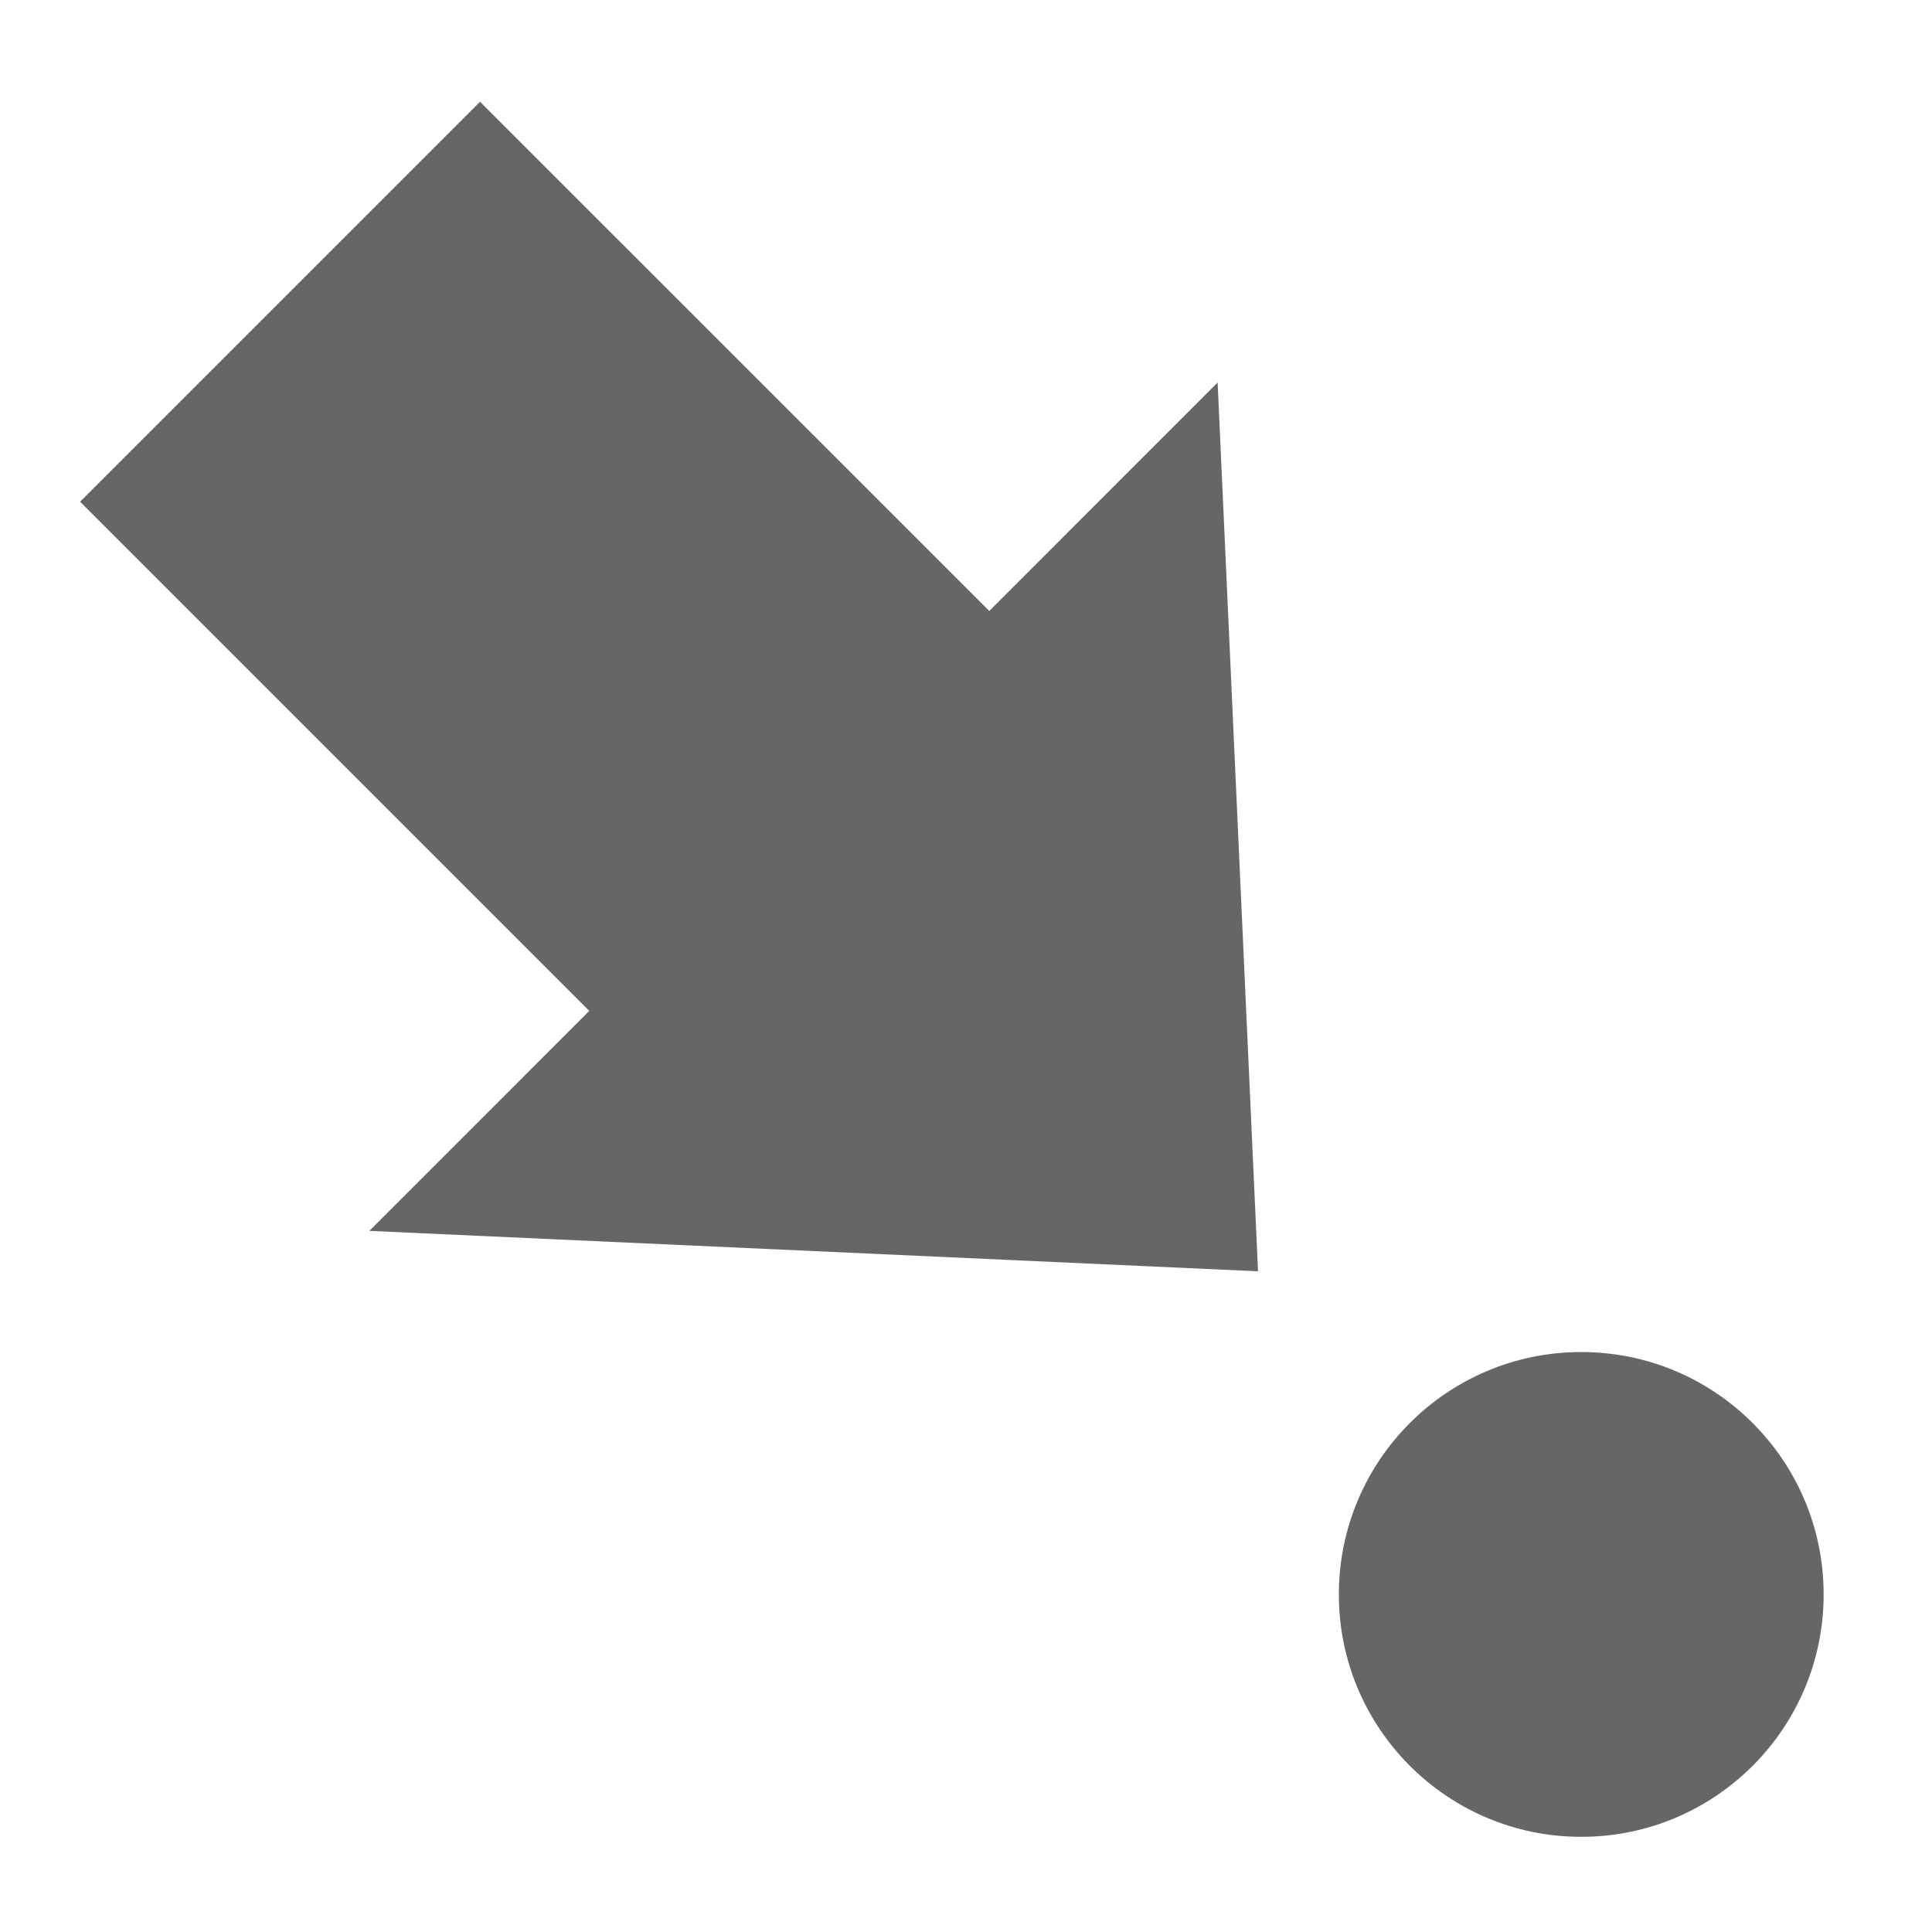<?xml version="1.0" encoding="UTF-8" standalone="no"?>
<!--
  - Copyright (c) 2022. Bernard Bou
  -->

<!-- Generator: Adobe Illustrator 14.0.0, SVG Export Plug-In . SVG Version: 6.00 Build 43363)  -->

<svg
   xmlns:dc="http://purl.org/dc/elements/1.1/"
   xmlns:cc="http://creativecommons.org/ns#"
   xmlns:rdf="http://www.w3.org/1999/02/22-rdf-syntax-ns#"
   xmlns:svg="http://www.w3.org/2000/svg"
   xmlns="http://www.w3.org/2000/svg"
   xmlns:xlink="http://www.w3.org/1999/xlink"
   xmlns:sodipodi="http://sodipodi.sourceforge.net/DTD/sodipodi-0.dtd"
   xmlns:inkscape="http://www.inkscape.org/namespaces/inkscape"
   version="1.1"
   x="0px"
   y="0px"
   width="128"
   height="128"
   viewBox="0 0 128 128"
   enable-background="new 0 0 780 650"
   xml:space="preserve"
   id="svg2"
   inkscape:version="0.91 r13725"
   sodipodi:docname="menu_focus.svg"><defs
     id="defs1454"><clipPath
       clipPathUnits="userSpaceOnUse"
       id="clipPath9180"><path
         sodipodi:type="arc"
         style="fill:#a9a9a9;fill-opacity:1;fill-rule:evenodd;stroke:none"
         id="path9182"
         sodipodi:cx="43.980995"
         sodipodi:cy="52.105968"
         sodipodi:rx="43.980995"
         sodipodi:ry="52.026299"
         d="m 87.962,52.106 a 43.981,52.026 0 1 1 -87.962,0 43.981,52.026 0 1 1 87.962,0 z"
         transform="matrix(1.399,0,0,1.191,3.486,1.058)" /></clipPath><clipPath
       clipPathUnits="userSpaceOnUse"
       id="clipPath9184"><path
         sodipodi:type="arc"
         style="fill:#a9a9a9;fill-opacity:1;fill-rule:evenodd;stroke:none"
         id="path9186"
         sodipodi:cx="43.980995"
         sodipodi:cy="52.105968"
         sodipodi:rx="43.980995"
         sodipodi:ry="52.026299"
         d="m 87.962,52.106 a 43.981,52.026 0 1 1 -87.962,0 43.981,52.026 0 1 1 87.962,0 z"
         transform="matrix(0.182,0,0,0.154,788.014,700.64)" /></clipPath><linearGradient
       y2="1035.875"
       x2="1052.858"
       y1="1144.363"
       x1="1065.357"
       gradientTransform="matrix(0,-1,-1,0,1146.9,1120.9)"
       gradientUnits="userSpaceOnUse"
       id="linearGradient2888"
       xlink:href="#XMLID_9_"
       inkscape:collect="always" /><linearGradient
       y2="1100.416"
       x2="1034.441"
       y1="1089.166"
       x1="1067.941"
       gradientTransform="matrix(0,-1,-1,0,1146.9,1120.9)"
       gradientUnits="userSpaceOnUse"
       id="linearGradient2890"
       xlink:href="#XMLID_10_"
       inkscape:collect="always" /><linearGradient
       y2="93.101"
       x2="1204.144"
       y1="37.433"
       x1="1186.144"
       gradientTransform="matrix(-1,0,0,1,1233.999,0)"
       gradientUnits="userSpaceOnUse"
       id="linearGradient2892"
       xlink:href="#XMLID_11_"
       inkscape:collect="always" /><linearGradient
       y2="1091.147"
       x2="1052.46"
       y1="1108.397"
       x1="1088.71"
       gradientTransform="matrix(0,-1,-1,0,1146.9,1120.9)"
       gradientUnits="userSpaceOnUse"
       id="linearGradient2894"
       xlink:href="#XMLID_12_"
       inkscape:collect="always" /><linearGradient
       y2="1035.875"
       x2="1052.858"
       y1="1144.363"
       x1="1065.357"
       gradientTransform="matrix(0,-1,-1,0,1146.9,1120.9)"
       gradientUnits="userSpaceOnUse"
       id="linearGradient3031"
       xlink:href="#XMLID_9_"
       inkscape:collect="always" /><linearGradient
       y2="1100.416"
       x2="1034.441"
       y1="1089.166"
       x1="1067.941"
       gradientTransform="matrix(0,-1,-1,0,1146.9,1120.9)"
       gradientUnits="userSpaceOnUse"
       id="linearGradient3033"
       xlink:href="#XMLID_10_"
       inkscape:collect="always" /><linearGradient
       y2="93.101"
       x2="1204.144"
       y1="37.433"
       x1="1186.144"
       gradientTransform="matrix(-1,0,0,1,1233.999,0)"
       gradientUnits="userSpaceOnUse"
       id="linearGradient3035"
       xlink:href="#XMLID_11_"
       inkscape:collect="always" /><linearGradient
       y2="1091.147"
       x2="1052.46"
       y1="1108.397"
       x1="1088.71"
       gradientTransform="matrix(0,-1,-1,0,1146.9,1120.9)"
       gradientUnits="userSpaceOnUse"
       id="linearGradient3037"
       xlink:href="#XMLID_12_"
       inkscape:collect="always" /><linearGradient
       y2="1035.875"
       x2="1052.858"
       y1="1144.363"
       x1="1065.357"
       gradientTransform="matrix(0,-1,-1,0,1146.9,1120.9)"
       gradientUnits="userSpaceOnUse"
       id="linearGradient3053"
       xlink:href="#XMLID_9_"
       inkscape:collect="always" /><linearGradient
       y2="1100.416"
       x2="1034.441"
       y1="1089.166"
       x1="1067.941"
       gradientTransform="matrix(0,-1,-1,0,1146.9,1120.9)"
       gradientUnits="userSpaceOnUse"
       id="linearGradient3055"
       xlink:href="#XMLID_10_"
       inkscape:collect="always" /><linearGradient
       y2="93.101"
       x2="1204.144"
       y1="37.433"
       x1="1186.144"
       gradientTransform="matrix(-1,0,0,1,1233.999,0)"
       gradientUnits="userSpaceOnUse"
       id="linearGradient3057"
       xlink:href="#XMLID_11_"
       inkscape:collect="always" /><linearGradient
       y2="1091.147"
       x2="1052.46"
       y1="1108.397"
       x1="1088.71"
       gradientTransform="matrix(0,-1,-1,0,1146.9,1120.9)"
       gradientUnits="userSpaceOnUse"
       id="linearGradient3059"
       xlink:href="#XMLID_12_"
       inkscape:collect="always" /><linearGradient
       y2="1035.875"
       x2="1052.858"
       y1="1144.363"
       x1="1065.357"
       gradientTransform="matrix(0,-1,-1,0,1146.9,1120.9)"
       gradientUnits="userSpaceOnUse"
       id="linearGradient3075"
       xlink:href="#XMLID_9_"
       inkscape:collect="always" /><linearGradient
       y2="1100.416"
       x2="1034.441"
       y1="1089.166"
       x1="1067.941"
       gradientTransform="matrix(0,-1,-1,0,1146.9,1120.9)"
       gradientUnits="userSpaceOnUse"
       id="linearGradient3077"
       xlink:href="#XMLID_10_"
       inkscape:collect="always" /><linearGradient
       y2="93.101"
       x2="1204.144"
       y1="37.433"
       x1="1186.144"
       gradientTransform="matrix(-1,0,0,1,1233.999,0)"
       gradientUnits="userSpaceOnUse"
       id="linearGradient3079"
       xlink:href="#XMLID_11_"
       inkscape:collect="always" /><linearGradient
       y2="1091.147"
       x2="1052.46"
       y1="1108.397"
       x1="1088.71"
       gradientTransform="matrix(0,-1,-1,0,1146.9,1120.9)"
       gradientUnits="userSpaceOnUse"
       id="linearGradient3081"
       xlink:href="#XMLID_12_"
       inkscape:collect="always" /></defs><sodipodi:namedview
     pagecolor="#ffffff"
     bordercolor="#666666"
     borderopacity="1"
     objecttolerance="10"
     gridtolerance="10"
     guidetolerance="10"
     inkscape:pageopacity="0"
     inkscape:pageshadow="2"
     inkscape:window-width="1236"
     inkscape:window-height="848"
     id="namedview1452"
     showgrid="false"
     inkscape:zoom="2.6367187"
     inkscape:cx="32.355138"
     inkscape:cy="57.716227"
     inkscape:window-x="498"
     inkscape:window-y="39"
     inkscape:window-maximized="0"
     inkscape:current-layer="svg2" /><g
     id="Help"
     transform="matrix(7.708,0,0,7.708,-6070.79,-5399.71)"
     clip-path="url(#clipPath9184)"><path
       d="m 509.778,597.159 c -12.427,0 -22.5,10.074 -22.5,22.5 0,12.428 10.073,22.5 22.5,22.5 12.427,0 22.5,-10.072 22.5,-22.5 -10e-4,-12.426 -10.073,-22.5 -22.5,-22.5 z m -0.559,36.414 c -1.676,0 -3.054,-1.379 -3.054,-3.055 0,-1.676 1.378,-3.053 3.054,-3.053 1.677,0 3.054,1.377 3.054,3.053 0,1.676 -1.377,3.055 -3.054,3.055 z m 2.904,-11.791 c -0.892,1.305 -0.594,3.129 -3.052,3.129 -1.602,0 -2.385,-1.305 -2.385,-2.496 0,-4.432 6.519,-5.436 6.519,-9.086 0,-2.012 -1.34,-3.203 -3.576,-3.203 -4.767,0 -2.905,4.916 -6.518,4.916 -1.304,0 -2.421,-0.783 -2.421,-2.271 0,-3.65 4.172,-6.891 8.714,-6.891 4.769,0 9.46,2.197 9.46,7.449 10e-4,4.842 -5.55,6.703 -6.741,8.453 z"
       id="path695"
       inkscape:connector-curvature="0"
       style="fill:#333333" /></g><style
     id="style8"
     type="text/css">
      .Border { fill: lightGray; stroke: black; stroke-width: 4; }
      .Label { font-size:24; font-family:Arial; fill:black; }
   </style><style
     id="style8-7"
     type="text/css">
      .Border { fill: lightGray; stroke: black; stroke-width: 4; }
      .Label { font-size:24; font-family:Arial; fill:black; }
   </style><style
     id="style8-3"
     type="text/css">
      .Border { fill: lightGray; stroke: black; stroke-width: 4; }
      .Label { font-size:24; font-family:Arial; fill:black; }
   </style><style
     id="style8-6"
     type="text/css">
      .Border { fill: lightGray; stroke: black; stroke-width: 4; }
      .Label { font-size:24; font-family:Arial; fill:black; }
   </style><style
     type="text/css"
     id="style8-1">
      .Border { fill: lightGray; stroke: black; stroke-width: 4; }
      .Label { font-size:24; font-family:Arial; fill:black; }
   </style><style
     type="text/css"
     id="style8-7-0">
      .Border { fill: lightGray; stroke: black; stroke-width: 4; }
      .Label { font-size:24; font-family:Arial; fill:black; }
   </style><style
     type="text/css"
     id="style8-3-2">
      .Border { fill: lightGray; stroke: black; stroke-width: 4; }
      .Label { font-size:24; font-family:Arial; fill:black; }
   </style><style
     type="text/css"
     id="style8-6-7">
      .Border { fill: lightGray; stroke: black; stroke-width: 4; }
      .Label { font-size:24; font-family:Arial; fill:black; }
   </style><path
     style="fill:#333333;fill-opacity:1;fill-rule:evenodd;stroke:none"
     d=""
     id="path7612"
     inkscape:connector-curvature="0"
     clip-path="url(#clipPath9180)" /><g
     transform="matrix(2.567,0,0,2.567,-1553.859,-1526.448)"
     id="Go_to"
     style="fill:#666666"><g
       id="g3600"
       style="fill:#666666"><polygon
         style="fill:#666666"
         points="637.79,627.454 636.747,604.515 630.853,610.411 617.71,597.269 607.388,607.591 620.53,620.733 614.853,626.411 "
         id="polygon3602-9" /><circle
         style="fill:#666666"
         sodipodi:ry="6.256"
         sodipodi:rx="6.256"
         sodipodi:cy="635.79401"
         sodipodi:cx="646.13202"
         cx="646.132"
         cy="635.794"
         r="6.256"
         id="circle3604" /></g></g></svg>